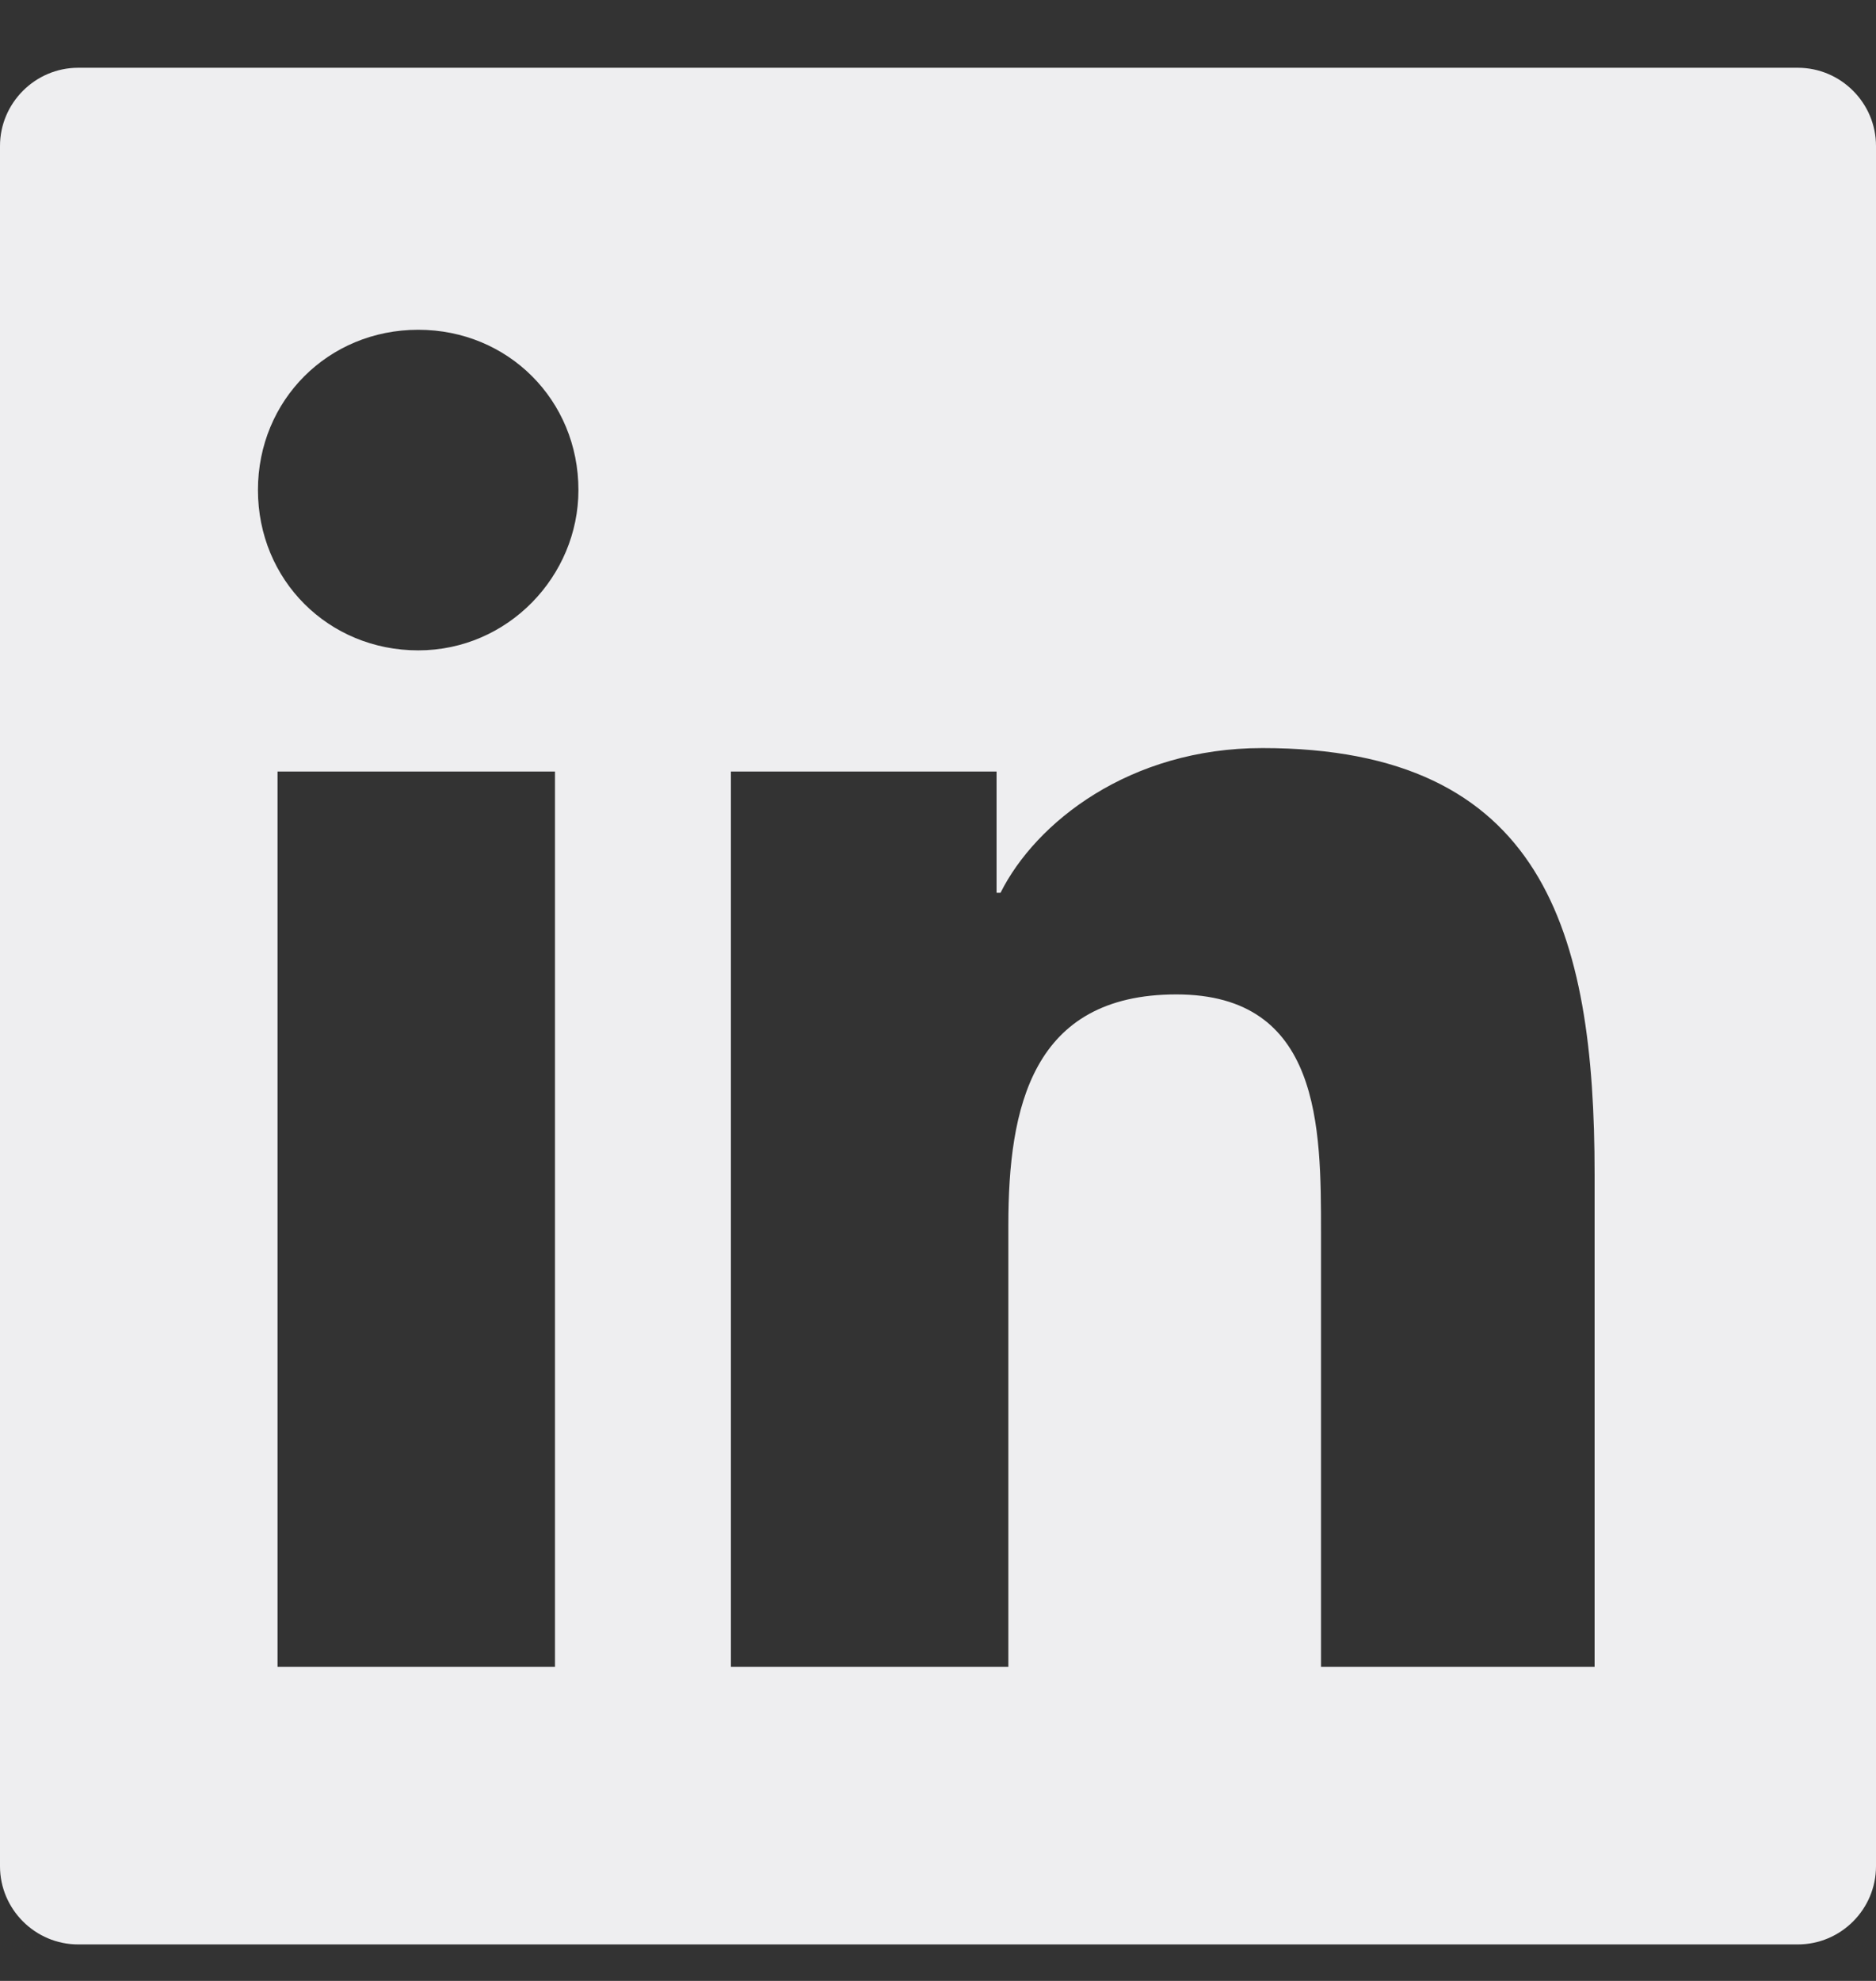 <svg width="18" height="19" viewBox="0 0 18 19" fill="none" xmlns="http://www.w3.org/2000/svg">
<rect x="0" y="0" width="18" height="19" fill="#333333" stroke="none"/>
<path fill-rule="evenodd" clip-rule="evenodd" d="M0.75 0.65H17.25C17.663 0.65 18 0.988 18 1.4V17.9C18 18.313 17.663 18.65 17.25 18.65H0.75C0.338 18.65 0 18.313 0 17.9V1.4C0 0.988 0.338 0.65 0.75 0.65ZM2.663 15.988H5.325V7.4H2.663V15.988ZM4.013 6.238C3.15 6.238 2.475 5.563 2.475 4.7C2.475 3.838 3.15 3.163 4.013 3.163C4.875 3.163 5.55 3.838 5.55 4.7C5.55 5.525 4.875 6.238 4.013 6.238ZM12.675 15.988H15.3V11.263C15.3 8.938 14.812 7.175 12.113 7.175C10.838 7.175 9.938 7.888 9.6 8.563H9.562V7.4H7.013V15.988H9.675V11.75C9.675 10.625 9.9 9.538 11.287 9.538C12.675 9.538 12.675 10.813 12.675 11.825V15.988Z" fill="#EEEEF0"/>
</svg>
